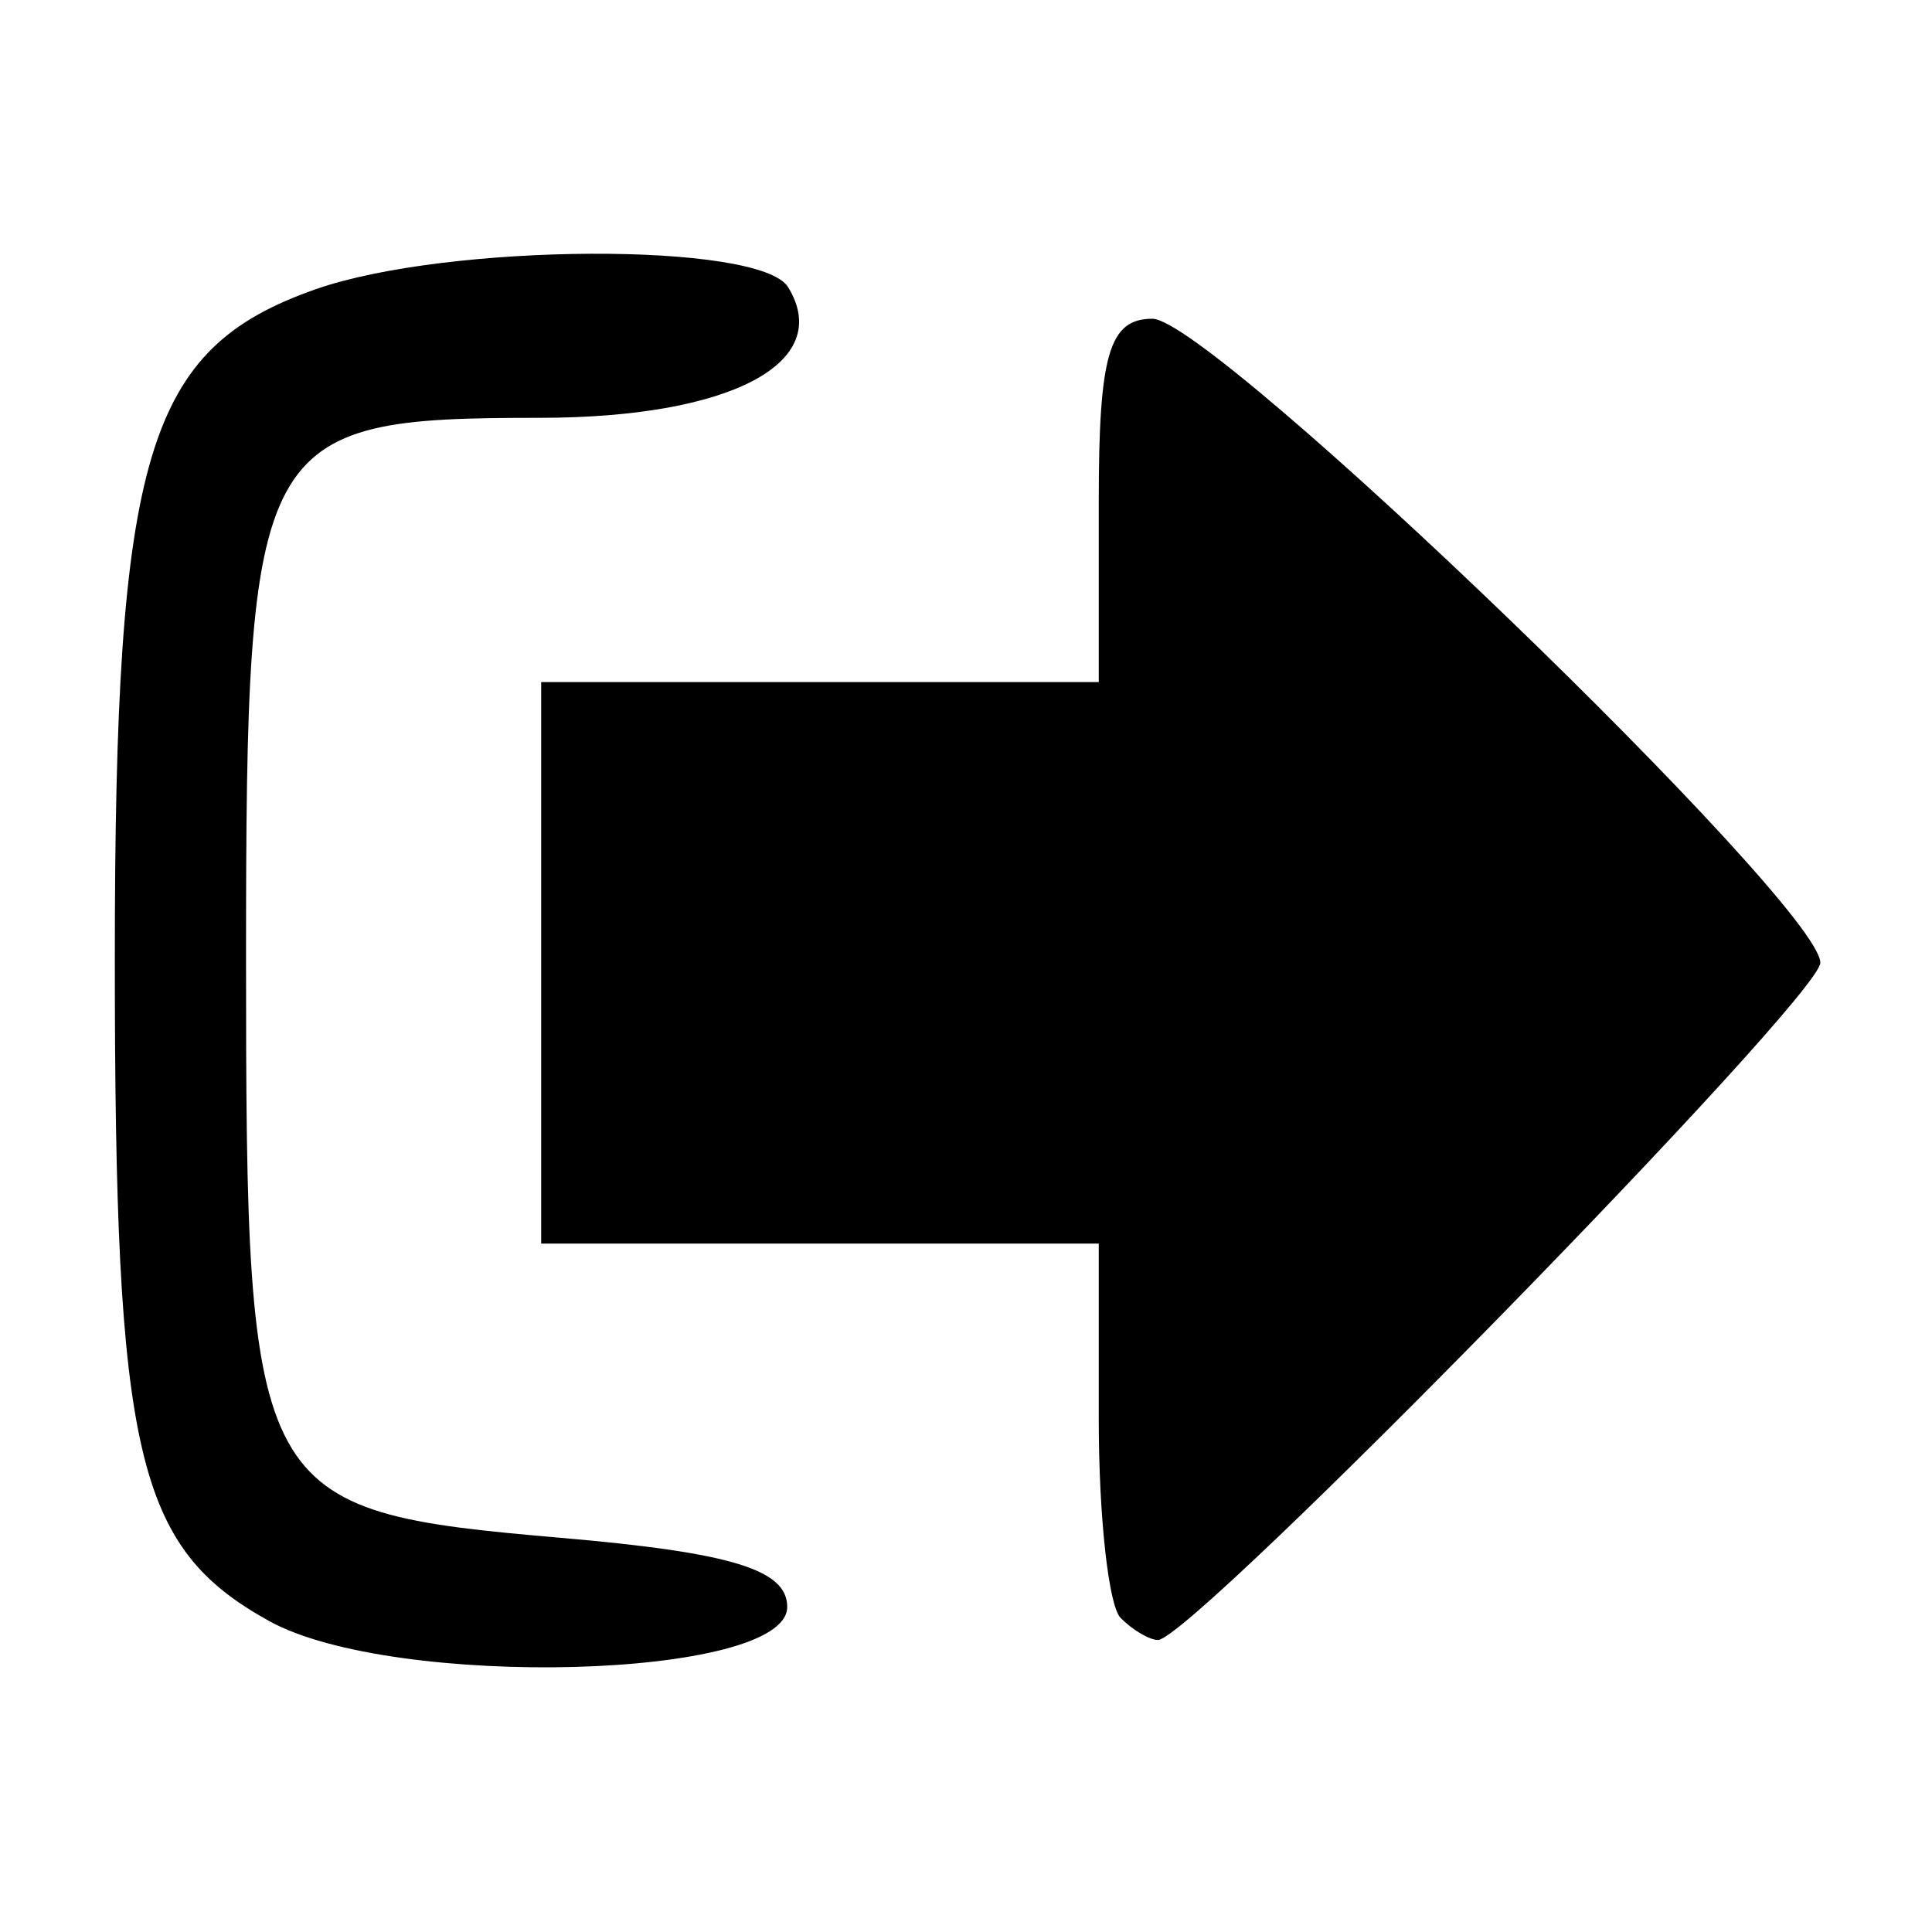 <?xml version="1.0" encoding="UTF-8" standalone="no"?>
<!-- Created with Inkscape (http://www.inkscape.org/) -->

<svg
   version="1.1"
   id="svg9"
   width="60"
   height="60"
   viewBox="0 0 60 60"
   sodipodi:docname="logout.svg"
   inkscape:version="1.1.2 (b8e25be833, 2022-02-05)"
   xmlns:inkscape="http://www.inkscape.org/namespaces/inkscape"
   xmlns:sodipodi="http://sodipodi.sourceforge.net/DTD/sodipodi-0.dtd"
   xmlns="http://www.w3.org/2000/svg"
   xmlns:svg="http://www.w3.org/2000/svg">
  <defs
     id="defs13" />
  <sodipodi:namedview
     id="namedview11"
     pagecolor="#ffffff"
     bordercolor="#666666"
     borderopacity="1.0"
     inkscape:pageshadow="2"
     inkscape:pageopacity="0.0"
     inkscape:pagecheckerboard="0"
     showgrid="false"
     inkscape:zoom="7.2407734"
     inkscape:cx="51.306674"
     inkscape:cy="44.194174"
     inkscape:window-width="1920"
     inkscape:window-height="1017"
     inkscape:window-x="-8"
     inkscape:window-y="-8"
     inkscape:window-maximized="1"
     inkscape:current-layer="g15" />
  <g
     inkscape:groupmode="layer"
     inkscape:label="Image"
     id="g15">
    <path
       style="fill:#000000;stroke-width:1.022"
       d="m 8.357,50.342 c -4.128,-2.287 -4.791,-5.134 -4.791,-20.558 0,-15.69 0.978,-18.956 6.233,-20.8 4.097,-1.438 13.807,-1.482 14.676,-0.066 1.445,2.354 -1.797,4.058 -7.719,4.058 -8.823,0 -9.115,0.539 -9.115,16.803 0,16.806 0.188,17.151 9.781,17.98 5.298,0.458 7.026,0.986 7.026,2.146 0,2.245 -12.227,2.577 -16.09,0.437 z m 26.445,-0.095 c -0.373,-0.376 -0.679,-3.146 -0.679,-6.155 v -5.471 h -8.658 -8.658 v -8.719 -8.719 h 8.658 8.658 v -5.642 c 0,-4.538 0.326,-5.642 1.665,-5.642 1.87,0 20.744,18.197 20.744,20 0,1.08 -19.512,21.032 -20.569,21.032 -0.265,0 -0.788,-0.308 -1.161,-0.684 z"
       id="path197" />
  </g>
</svg>
